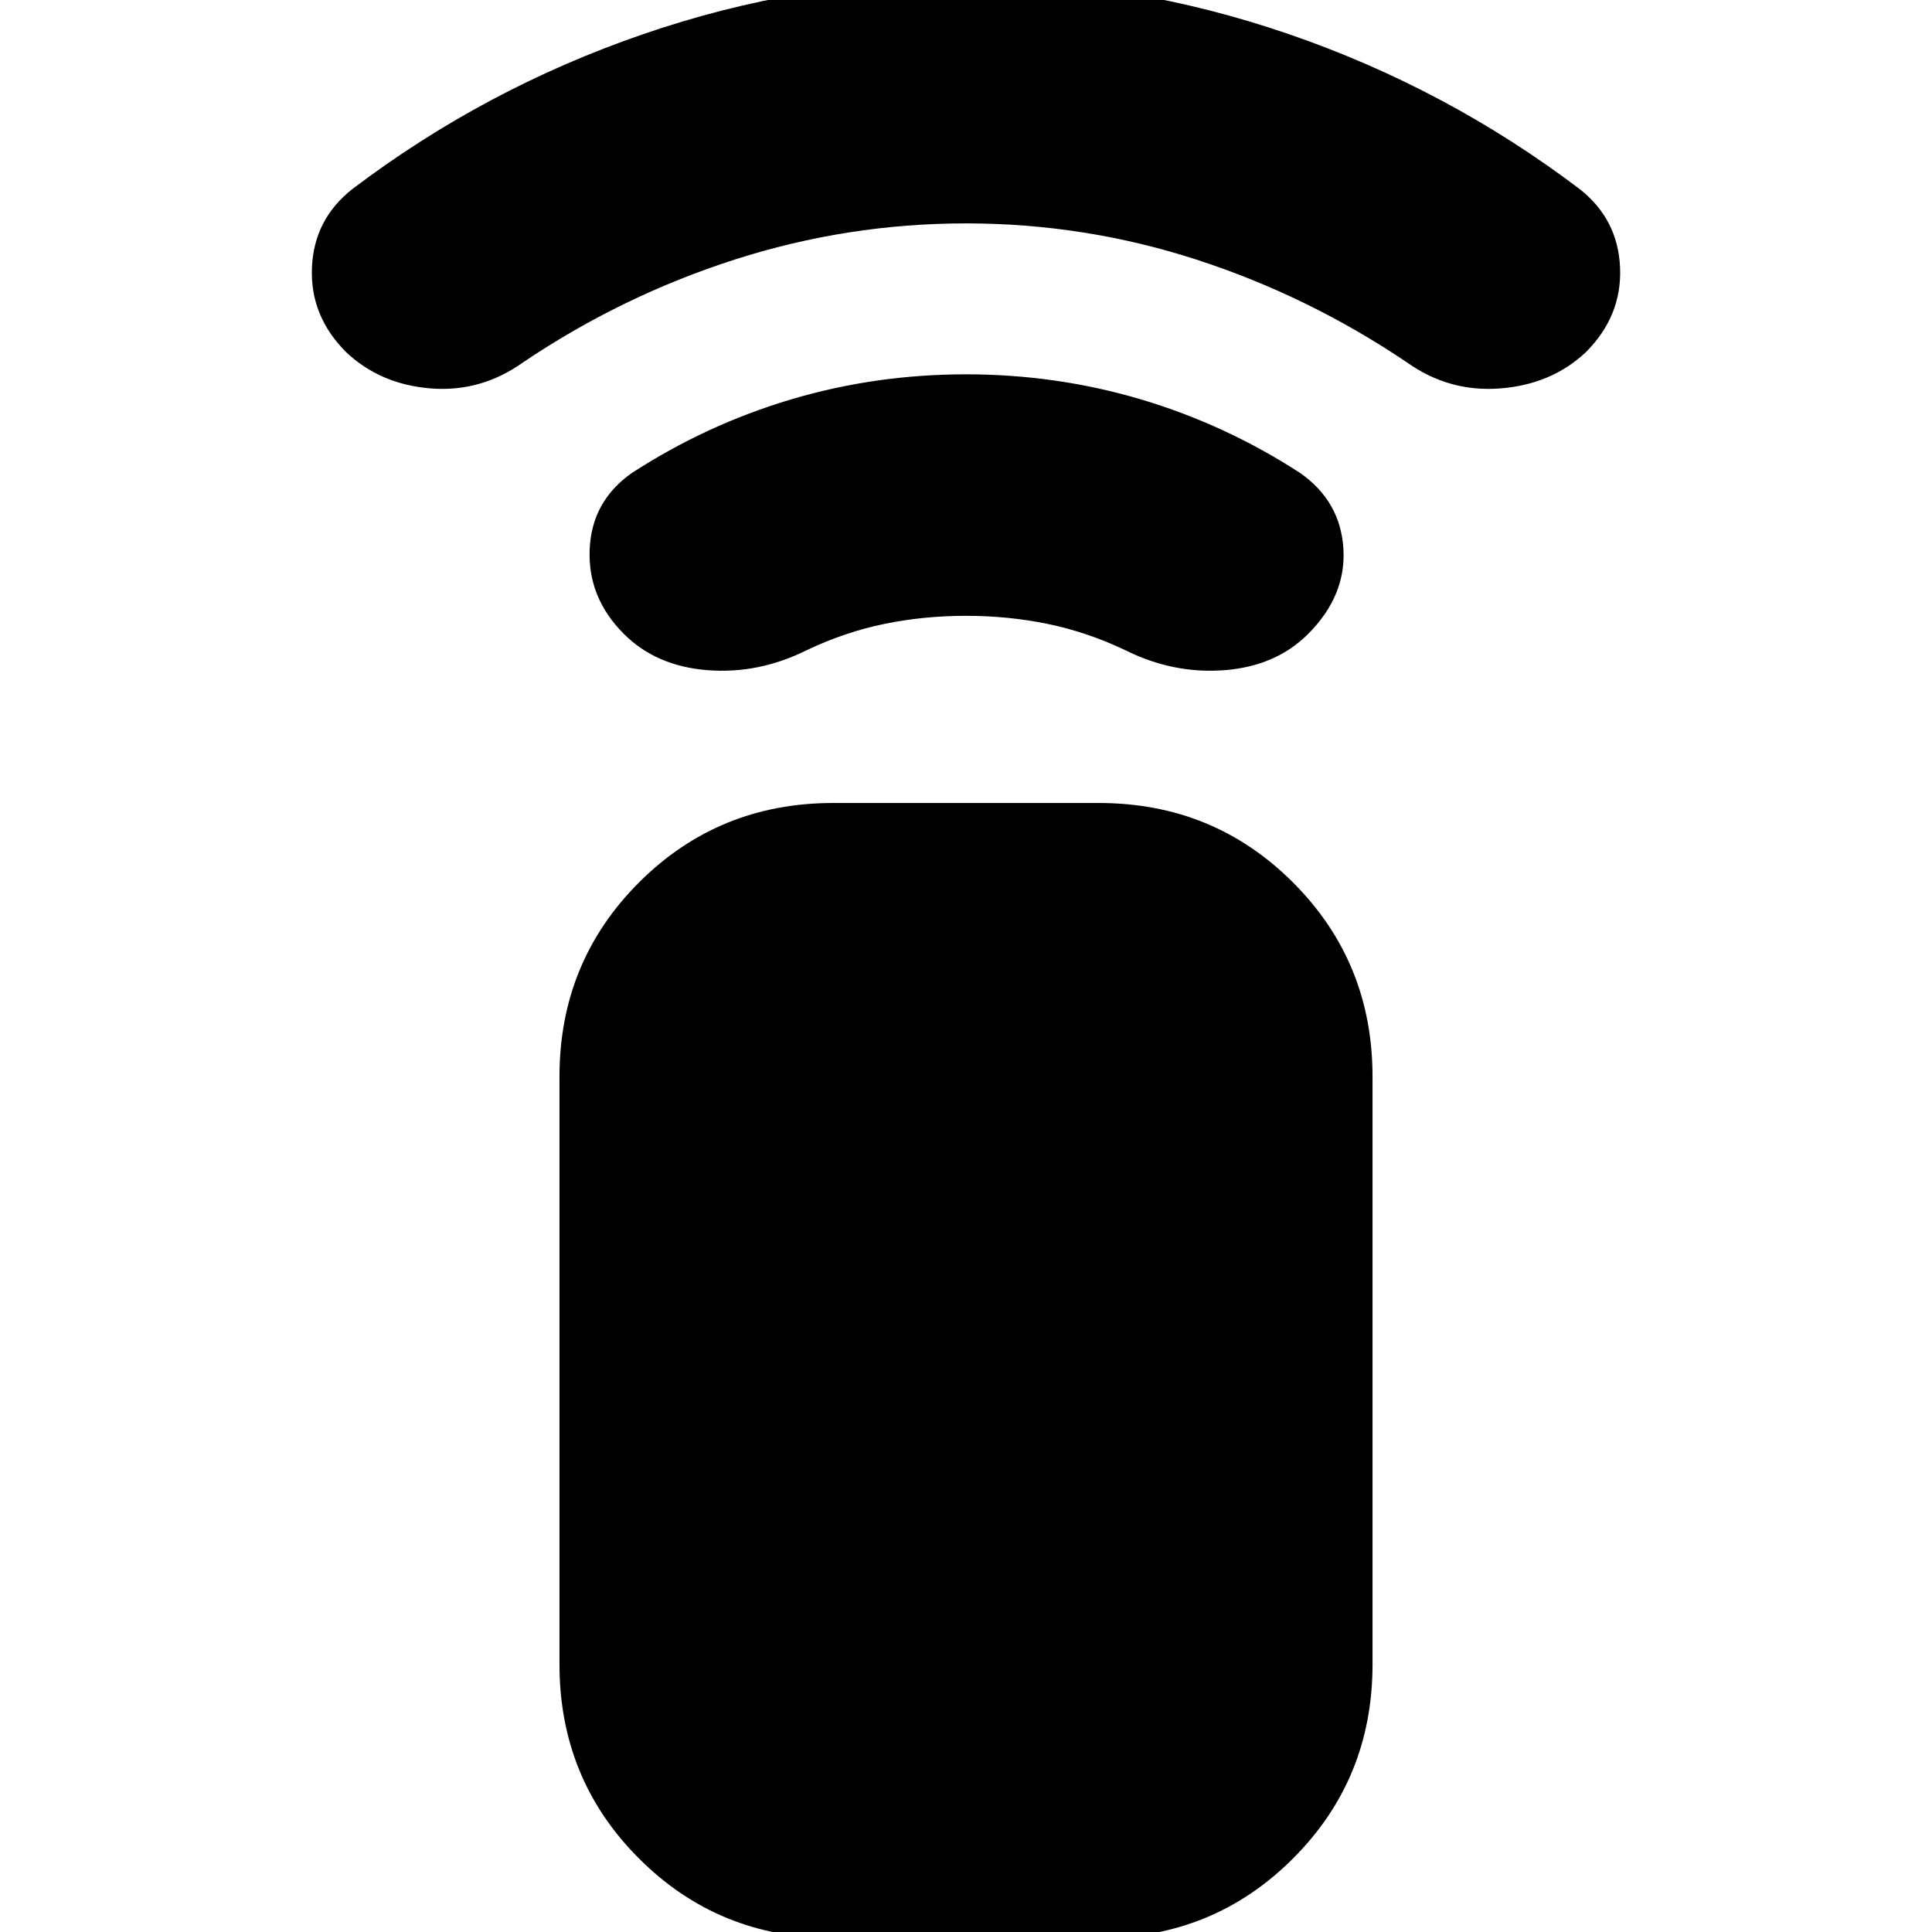 <svg xmlns="http://www.w3.org/2000/svg" height="24" width="24"><path d="M13.65 24.075H10.35Q8.925 24.075 7.938 23.087Q6.95 22.1 6.95 20.675V13.375Q6.95 11.95 7.938 10.962Q8.925 9.975 10.35 9.975H13.65Q15.075 9.975 16.062 10.962Q17.05 11.95 17.05 13.375V20.675Q17.05 22.1 16.062 23.087Q15.075 24.075 13.65 24.075ZM7.75 7.875Q7.3 7.425 7.325 6.825Q7.35 6.225 7.85 5.875Q8.775 5.275 9.825 4.962Q10.875 4.65 12 4.65Q13.125 4.65 14.175 4.962Q15.225 5.275 16.15 5.875Q16.65 6.225 16.688 6.812Q16.725 7.4 16.25 7.875Q15.85 8.275 15.213 8.325Q14.575 8.375 13.975 8.075Q13.5 7.85 13.012 7.75Q12.525 7.65 12 7.65Q11.475 7.65 10.988 7.75Q10.5 7.85 10.025 8.075Q9.425 8.375 8.788 8.325Q8.15 8.275 7.75 7.875ZM4.3 4.375Q3.85 3.925 3.875 3.325Q3.9 2.725 4.375 2.35Q6.025 1.1 7.988 0.425Q9.95 -0.25 12 -0.25Q14.05 -0.25 16.013 0.425Q17.975 1.1 19.625 2.35Q20.1 2.725 20.125 3.325Q20.15 3.925 19.7 4.375Q19.275 4.775 18.638 4.825Q18 4.875 17.475 4.5Q16.25 3.675 14.863 3.225Q13.475 2.775 12 2.775Q10.525 2.775 9.125 3.225Q7.725 3.675 6.5 4.5Q5.975 4.875 5.35 4.825Q4.725 4.775 4.3 4.375Z"/></svg>